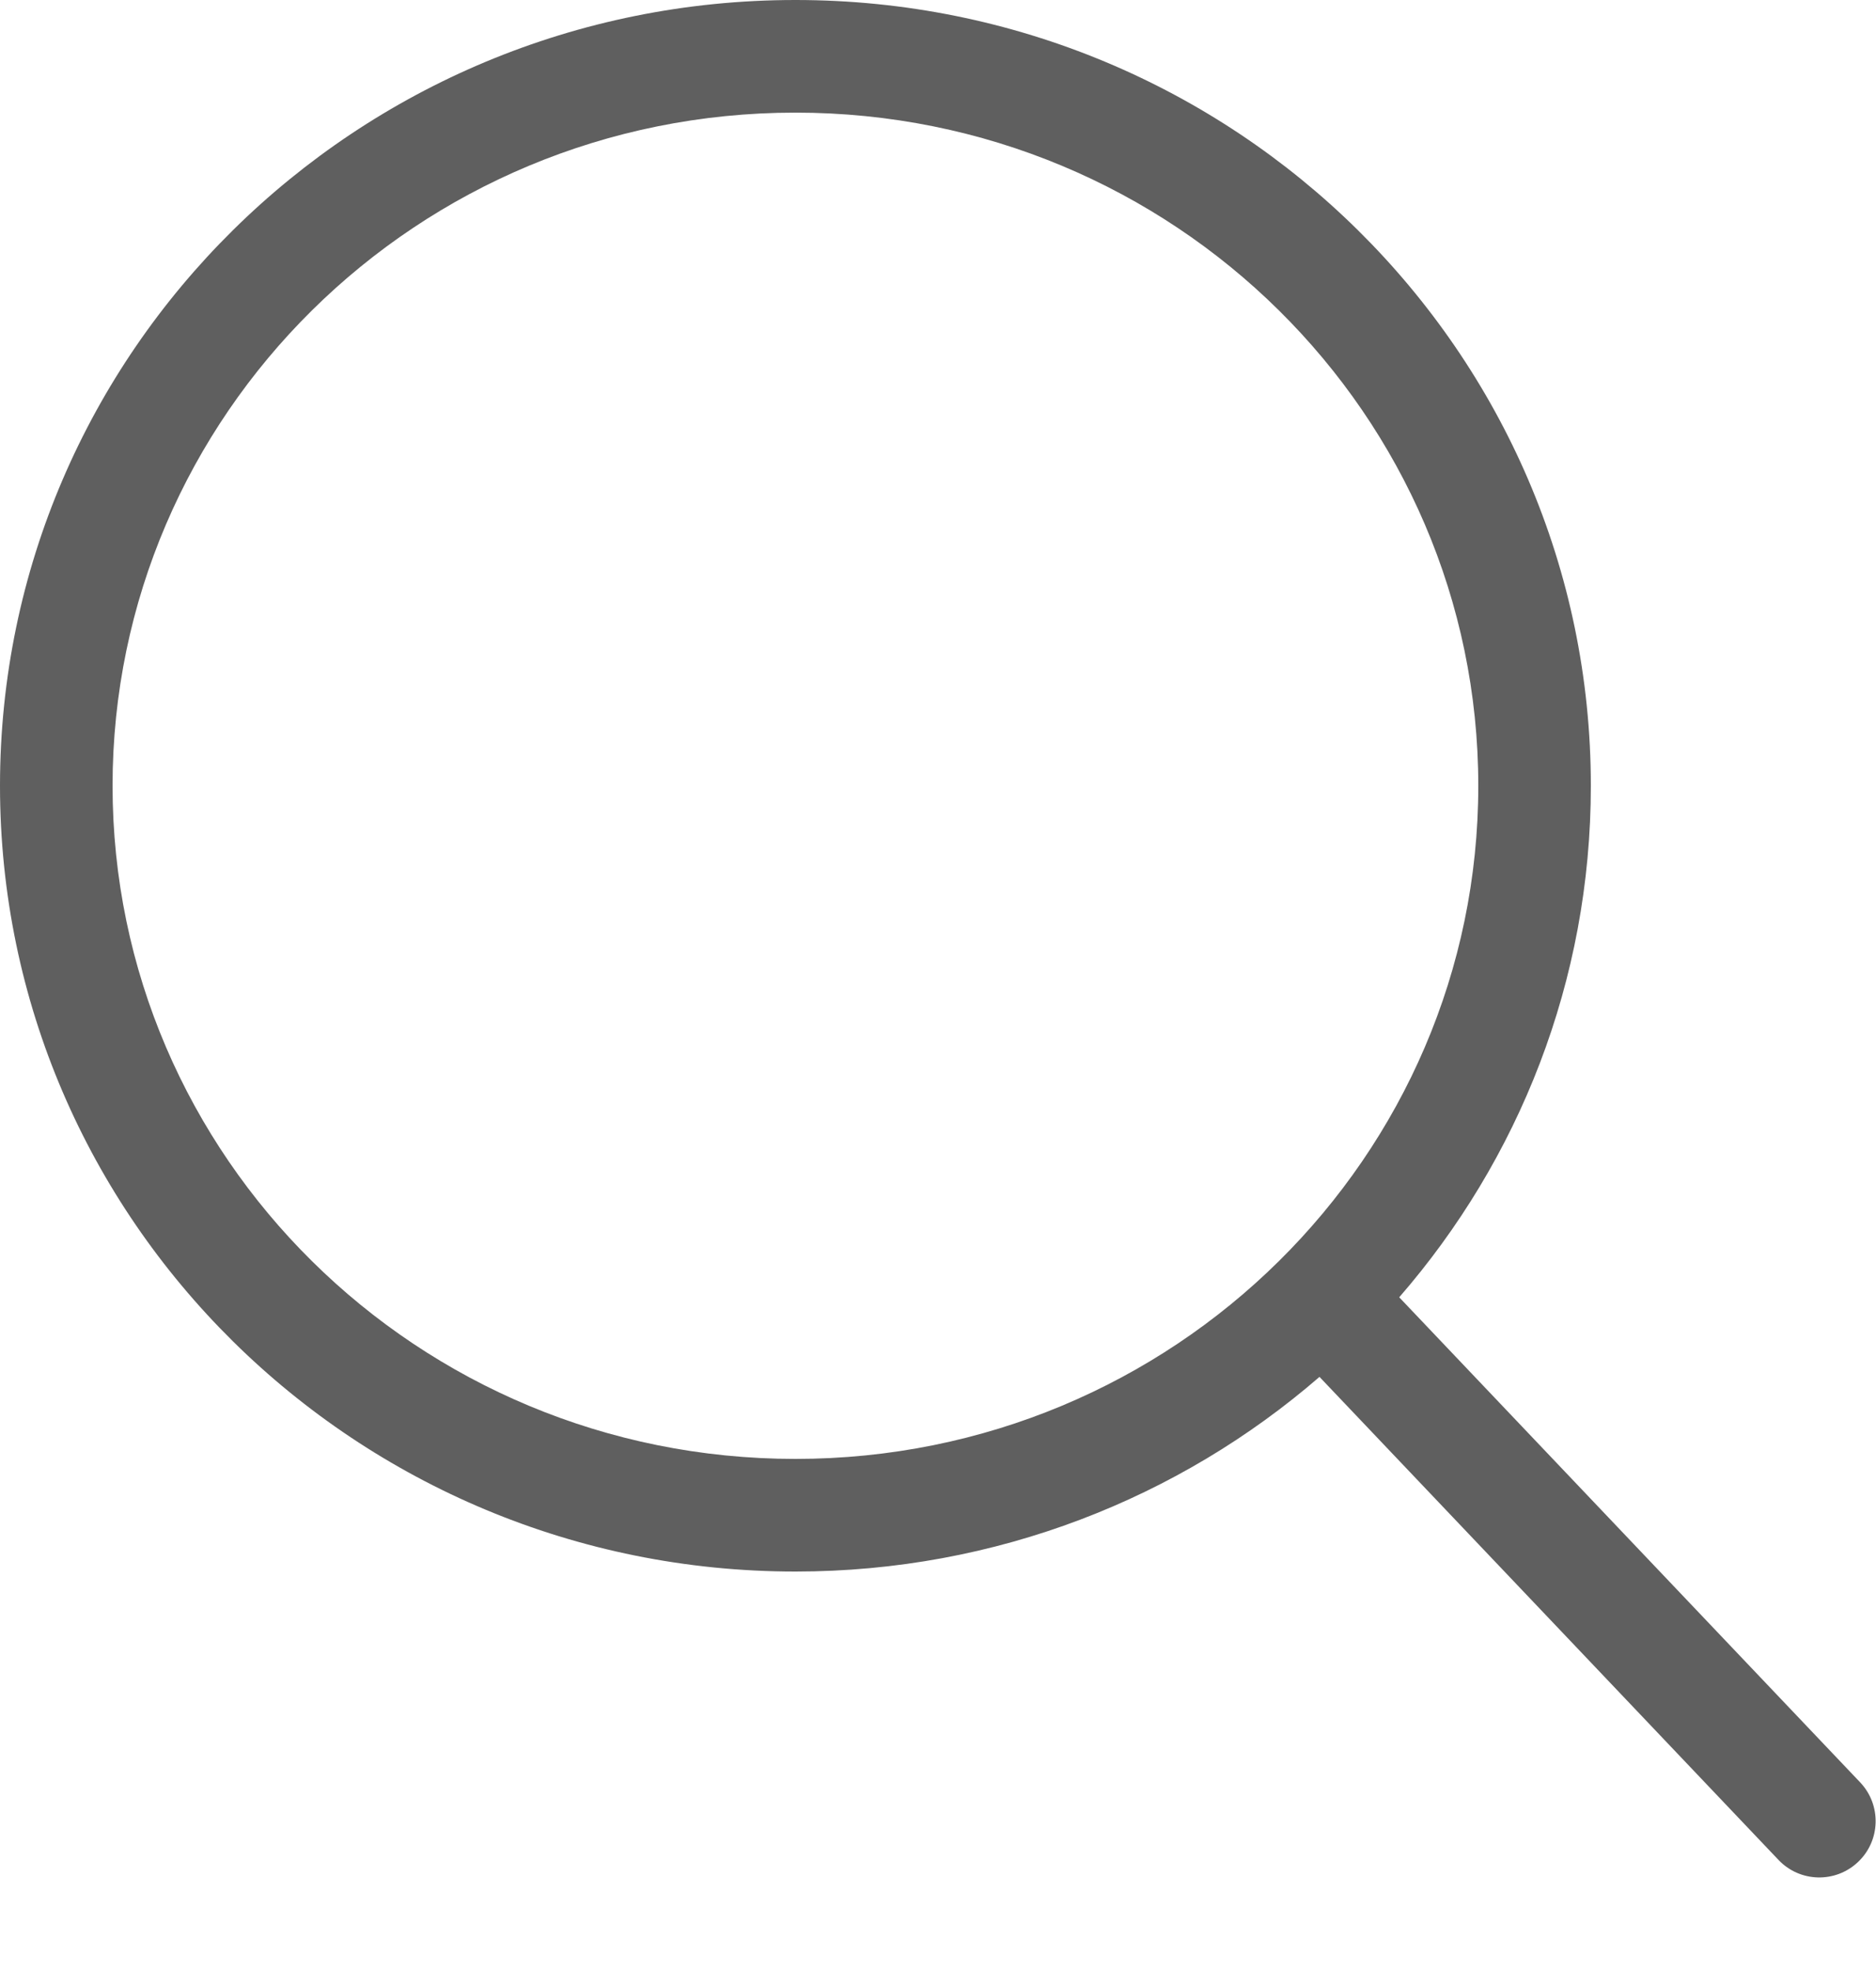 <svg width="20" height="21" viewBox="0 0 20 21" fill="none" xmlns="http://www.w3.org/2000/svg">
<path fill-rule="evenodd" clip-rule="evenodd" d="M15.76 8.372C15.76 12.318 12.515 15.544 8.48 15.544C4.445 15.544 1.2 12.318 1.2 8.372C1.2 4.425 4.445 1.2 8.48 1.2C12.515 1.2 15.76 4.425 15.76 8.372ZM14.067 14.67C12.575 15.961 10.62 16.744 8.48 16.744C3.797 16.744 0 12.995 0 8.372C0 3.748 3.797 0 8.48 0C13.163 0 16.96 3.748 16.96 8.372C16.96 10.454 16.19 12.358 14.917 13.822L19.831 18.99C20.059 19.23 20.05 19.61 19.809 19.838C19.569 20.066 19.189 20.057 18.961 19.817L14.067 14.67Z" fill="#5f5f5f"/>
</svg>
